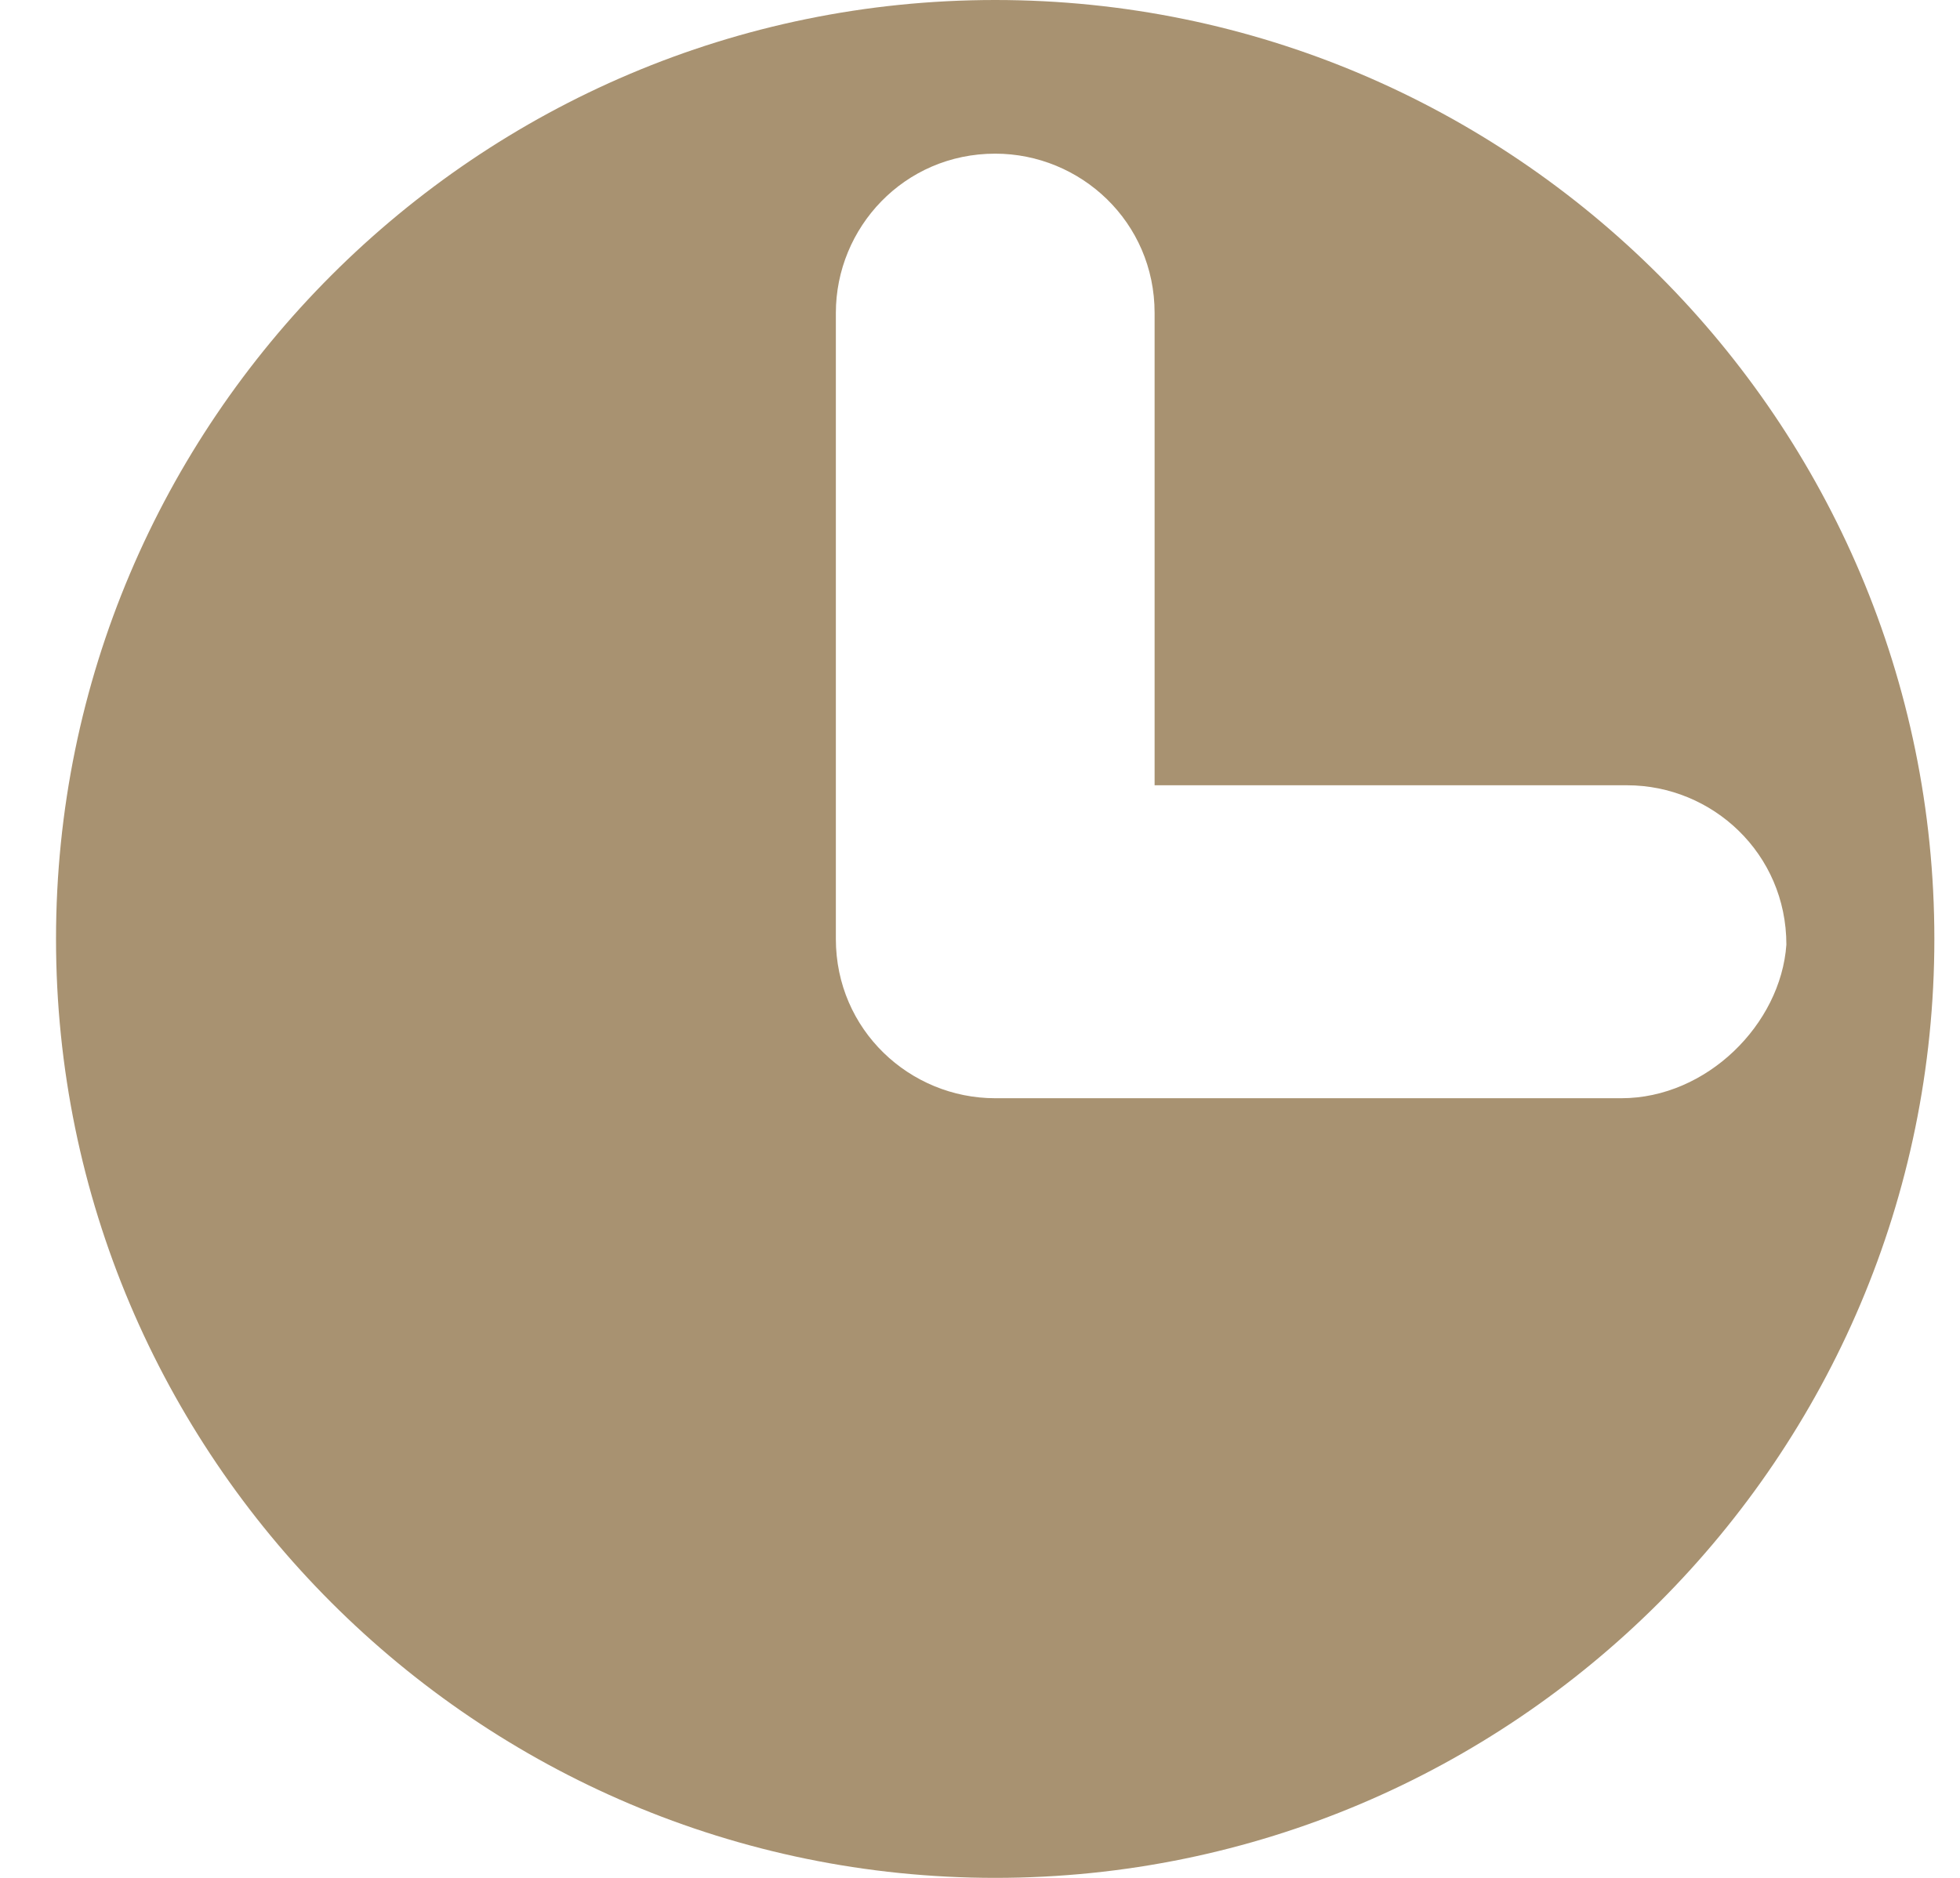 <svg width="24" height="23" viewBox="0 0 24 23" fill="none" xmlns="http://www.w3.org/2000/svg">
<path d="M12.186 0C5.844 0 0.686 5.158 0.686 11.5C0.686 17.842 5.844 23 12.186 23C18.529 23 23.686 17.842 23.686 11.5C23.686 5.158 18.529 0 12.186 0ZM19.853 13.451H12.186C11.141 13.451 10.235 12.615 10.235 11.5V3.833C10.235 2.788 11.071 1.882 12.186 1.882C13.232 1.882 14.138 2.718 14.138 3.833V9.618H19.923C20.968 9.618 21.874 10.454 21.874 11.57C21.805 12.546 20.898 13.451 19.853 13.451Z" fill="#A89271"/>
</svg>
